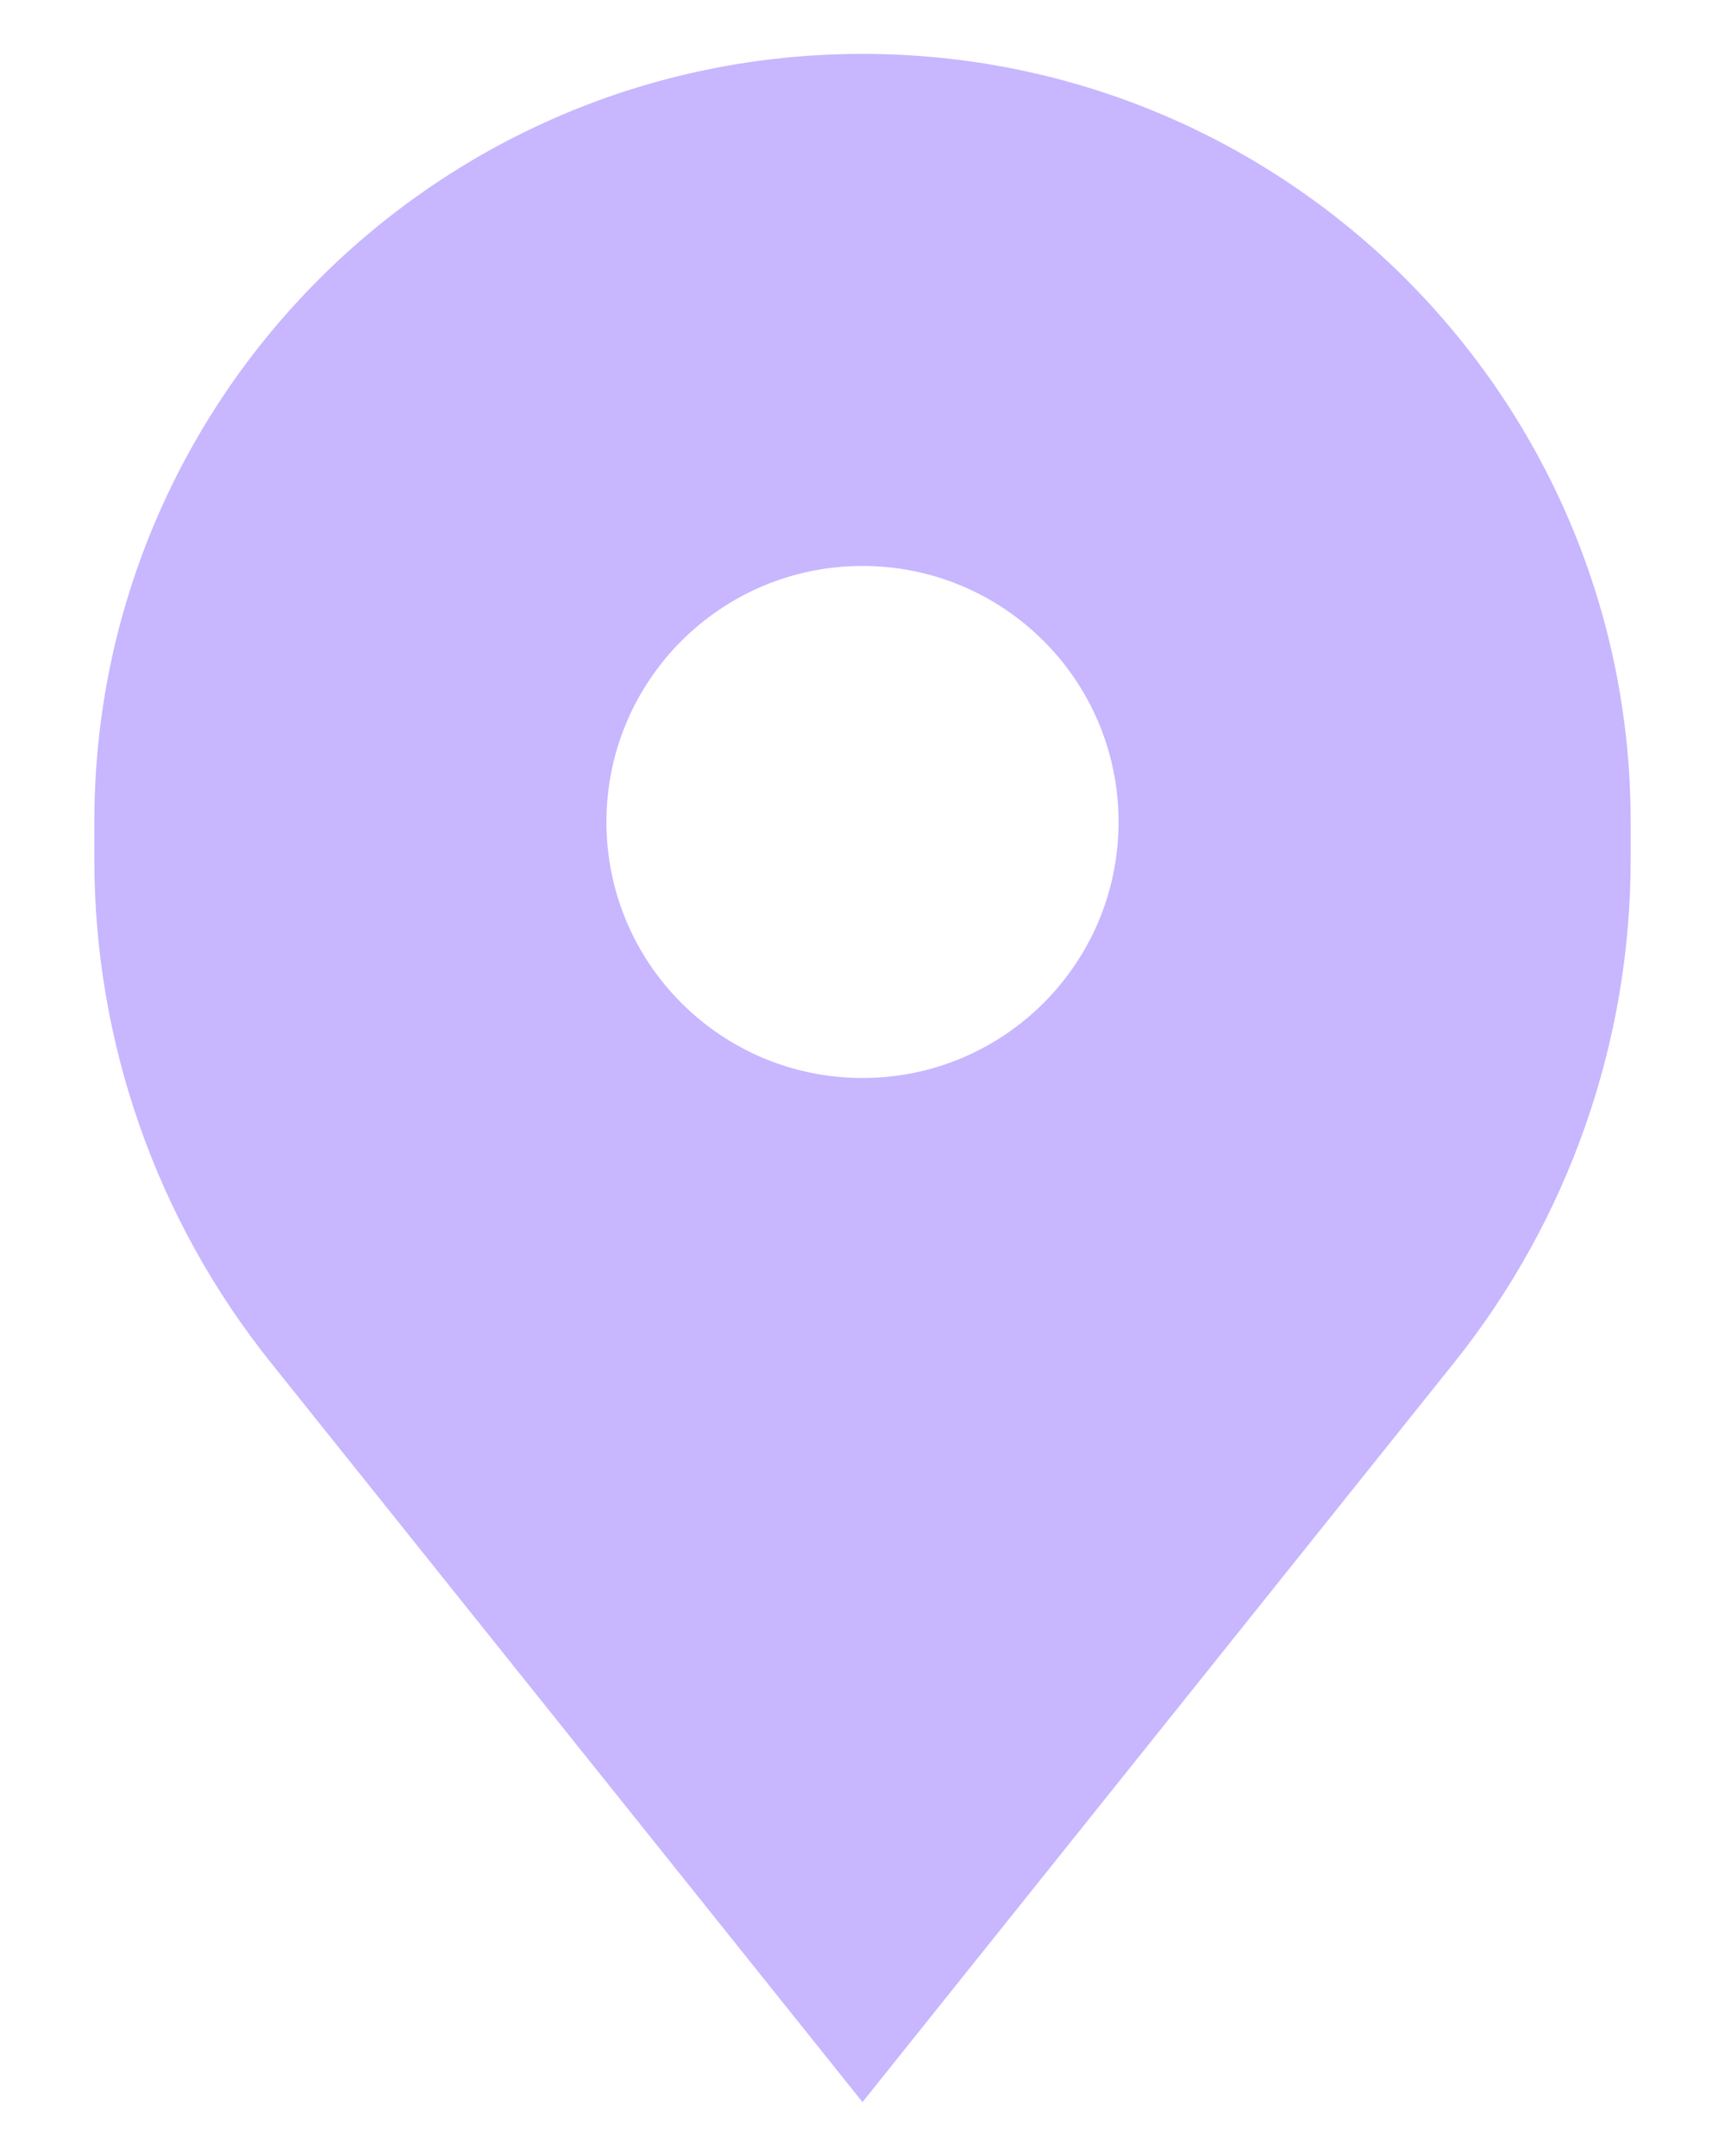 <svg width="16" height="20" viewBox="0 0 16 20" fill="none" xmlns="http://www.w3.org/2000/svg">
<path fill-rule="evenodd" clip-rule="evenodd" d="M2.512 12.64L8 19.5L13.488 12.64C14.547 11.316 15.125 9.669 15.125 7.973V7.625C15.125 3.69 11.935 0.5 8 0.5C4.065 0.5 0.875 3.69 0.875 7.625V7.973C0.875 9.669 1.452 11.316 2.512 12.64ZM8 10C9.312 10 10.375 8.937 10.375 7.625C10.375 6.313 9.312 5.25 8 5.25C6.688 5.25 5.625 6.313 5.625 7.625C5.625 8.937 6.688 10 8 10Z" fill="#C8B6FF"/>
</svg>
